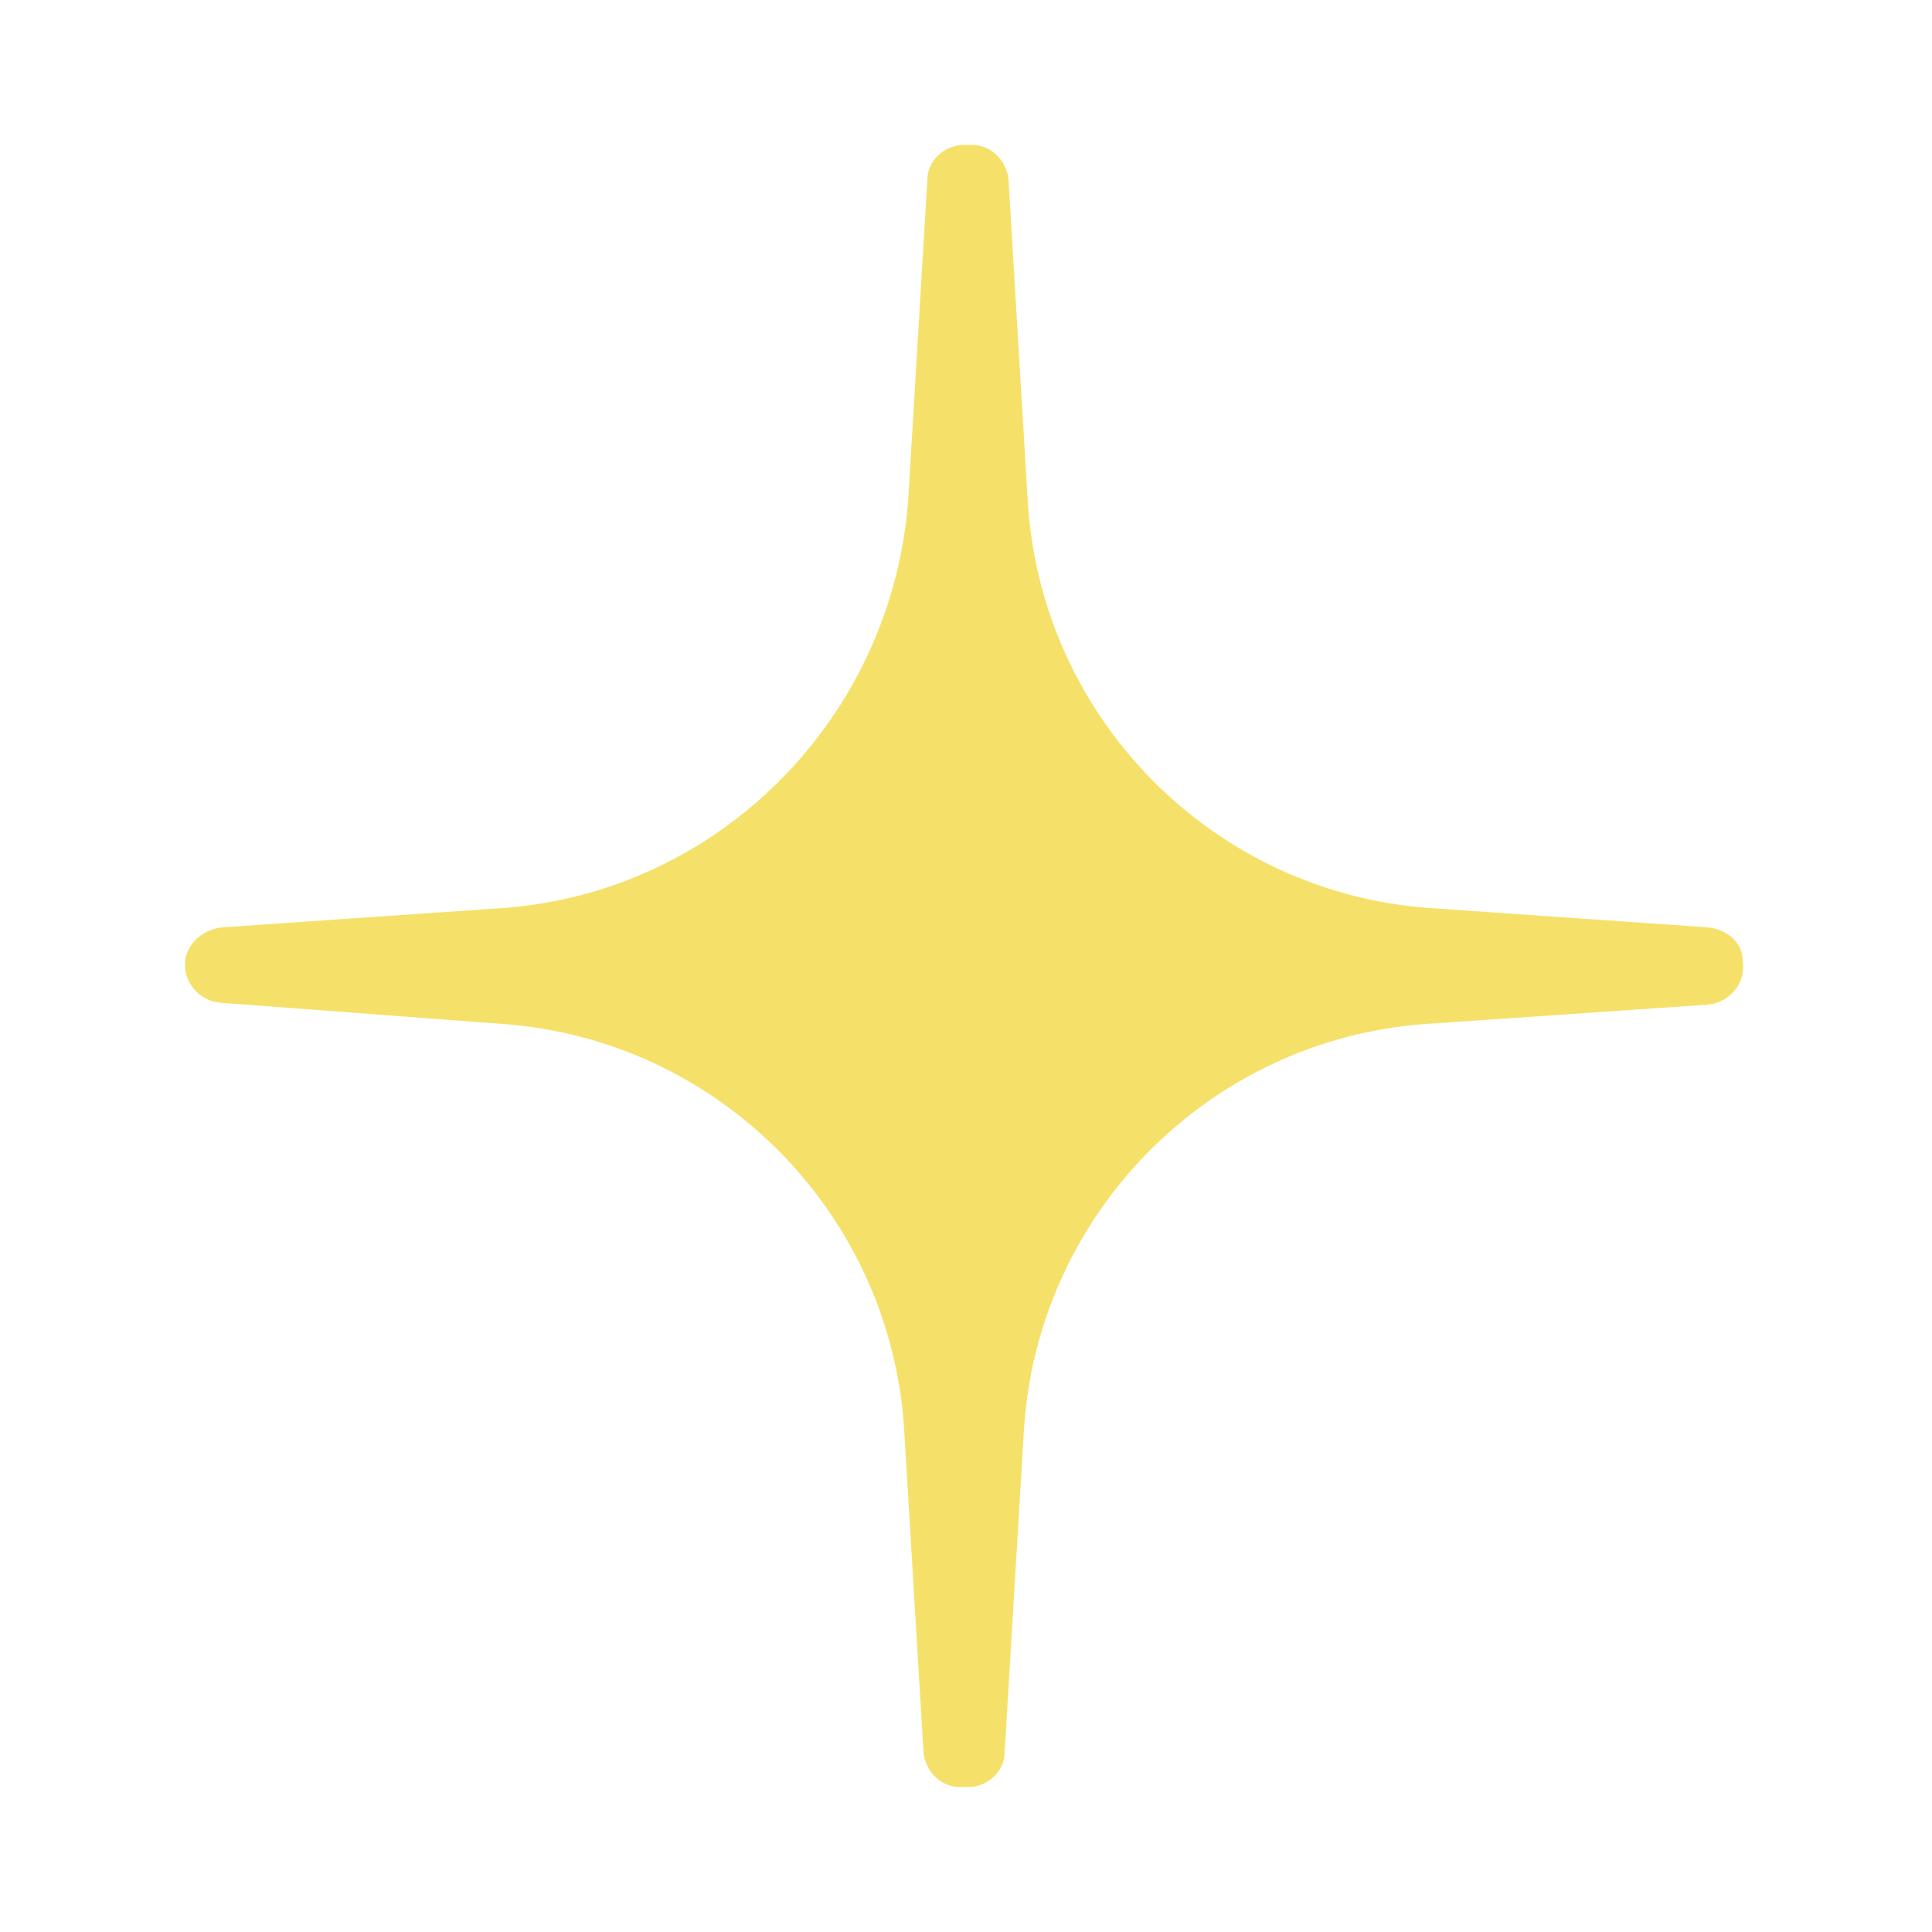 <?xml version="1.0"?>
<svg version="1.1" id="圖層_1" xmlns="http://www.w3.org/2000/svg" x="0" y="0" viewBox="0 0 100 100" xml:space="preserve"><path d="M88.4 48L74 47c-11.2-.8-20.1-9.8-20.8-21l-1-16.7c-.1-1-.9-1.8-1.9-1.8h-.4c-1 0-1.9.8-1.9 1.8L47 26c-.9 11.2-9.8 20.2-21 21l-14.5 1c-.9.1-1.7.7-1.9 1.6-.2 1.2.7 2.2 1.8 2.3L26 53c11.2.8 20.1 9.8 20.8 21l1 16.7c.1 1 .9 1.8 1.9 1.8h.4c1 0 1.9-.8 1.9-1.8L53 74c.7-11.2 9.6-20.2 20.8-21l14.6-1c1.1-.1 2-1.1 1.8-2.3 0-.9-.8-1.6-1.8-1.7z" fill="#f5e169"/></svg>